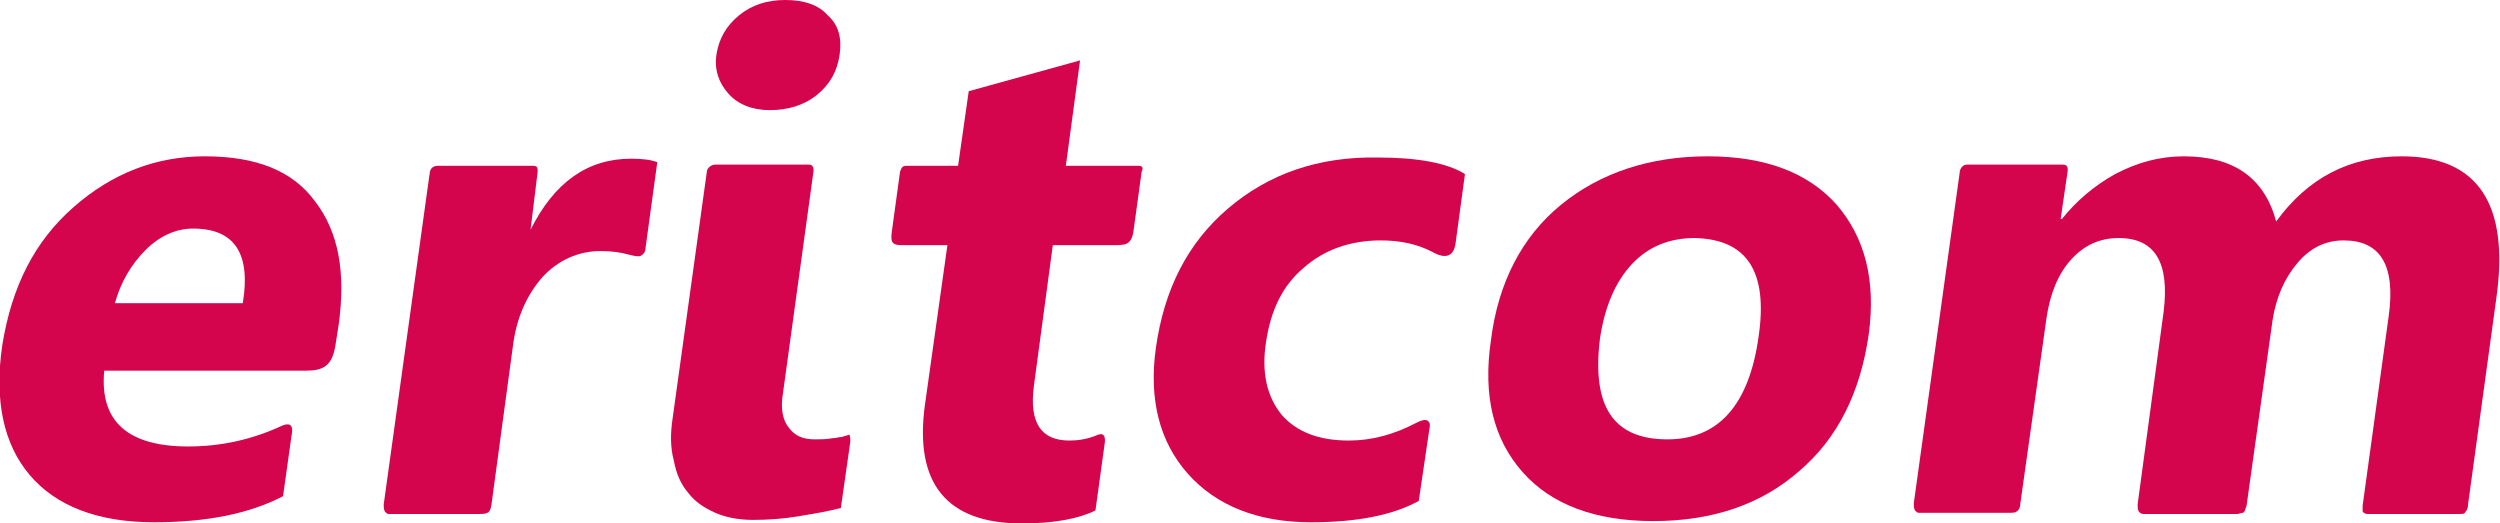 <?xml version="1.0" encoding="utf-8"?>
<!-- Generator: Adobe Illustrator 22.1.0, SVG Export Plug-In . SVG Version: 6.00 Build 0)  -->
<svg version="1.1" id="Слой_1" xmlns="http://www.w3.org/2000/svg" xmlns:xlink="http://www.w3.org/1999/xlink" x="0px" y="0px"
	 viewBox="0 0 211.1 44.2" style="enable-background:new 0 0 211.1 44.2;" xml:space="preserve">
<style type="text/css">
	.st0{fill:#D4044D;}
</style>
<g id="text">
	<path class="st0" d="M17.3,13.2c-4.1,0-7.8,1.4-11.1,4.3s-5.2,6.7-6,11.6c-0.7,4.7,0.1,8.4,2.3,11s5.7,4,10.5,4
		c4.4,0,8-0.7,10.9-2.2l0.7-5c0.1-0.5,0.1-0.9-0.1-1c-0.1-0.1-0.4-0.1-0.8,0.1c-2.4,1.1-5,1.7-7.8,1.7c-5.1,0-7.5-2.1-7.1-6.4h17
		c1.5,0,2.2-0.4,2.5-2l0.3-1.9c0.6-4.4,0-7.8-2-10.4C24.7,14.4,21.6,13.2,17.3,13.2z M20.5,25.6H9.7c0.5-1.8,1.4-3.3,2.6-4.5
		c1.2-1.2,2.6-1.8,4-1.8C19.8,19.3,21.2,21.4,20.5,25.6z"/>
	<path class="st0" d="M96.1,14H90l1.2-8.9l-9.4,2.6L80.9,14h-4.4c-0.3,0-0.4,0.2-0.5,0.5l-0.7,5.1c-0.1,0.8,0,1.1,0.8,1.1H80
		l-1.9,13.5c-0.9,6.6,1.8,10,8.2,10c2.7,0,4.8-0.4,6.2-1.1l0.8-5.8c0-0.3,0-0.5-0.2-0.6c-0.1-0.1-0.4,0-0.6,0.1
		c-0.8,0.3-1.5,0.4-2.2,0.4c-2.4,0-3.4-1.5-3-4.6l1.6-11.9H94c1,0,1.5,0,1.7-1.1l0.7-5.1C96.6,14.1,96.4,14,96.1,14z"/>
	<path class="st0" d="M144.2,13.2c-4.9,0-9.1,1.4-12.4,4.1s-5.3,6.6-5.9,11.4c-0.7,4.7,0.2,8.4,2.7,11.2c2.4,2.7,6.1,4.1,11,4.1
		c5,0,9.1-1.4,12.3-4.2c3.3-2.8,5.2-6.7,5.9-11.6c0.6-4.5-0.3-8.1-2.7-10.9C152.7,14.6,149.1,13.2,144.2,13.2z M148.5,28.4
		c-0.8,5.8-3.4,8.7-7.7,8.7c-4.6,0-6.4-2.8-5.7-8.5c0.4-2.7,1.3-4.8,2.7-6.3s3.2-2.2,5.3-2.2C147.5,20.2,149.3,22.9,148.5,28.4z"/>
	<path class="st0" d="M65,9.3c1.5,0,2.9-0.4,4-1.3s1.7-2,1.9-3.4s-0.1-2.5-1-3.3c-0.8-0.9-2-1.3-3.6-1.3c-1.5,0-2.8,0.4-3.9,1.3
		s-1.7,2-1.9,3.3s0.2,2.4,1,3.3S63.5,9.3,65,9.3z"/>
	<path class="st0" d="M71.1,36.9c-0.3,0-0.5,0.1-0.8,0.1c-0.5,0.1-1,0.1-1.5,0.1c-1,0-1.7-0.3-2.2-1c-0.5-0.6-0.7-1.6-0.5-2.8
		l2.6-18.9c0-0.3-0.1-0.5-0.4-0.5h-7.9c-0.3,0-0.6,0.2-0.7,0.5l-2.9,20.9c-0.2,1.3-0.2,2.5,0.1,3.6c0.2,1.1,0.6,2,1.2,2.7
		c0.6,0.8,1.4,1.3,2.3,1.7c0.9,0.4,2,0.6,3.2,0.6c1.3,0,2.6-0.1,3.8-0.3c1.2-0.2,2.4-0.4,3.6-0.7l0.8-5.6c0-0.3,0-0.5-0.1-0.6
		C71.5,36.8,71.3,36.8,71.1,36.9z"/>
	<path class="st0" d="M202.8,13.2c-4.4,0-7.9,1.8-10.6,5.5c-1-3.7-3.6-5.5-7.8-5.5c-2,0-3.9,0.5-5.8,1.5c-1.8,1-3.3,2.3-4.5,3.8H174
		l0.6-4.1c0-0.4-0.1-0.5-0.5-0.5h-8c-0.3,0-0.5,0.2-0.6,0.5l-3.9,28.1c0,0.2,0,0.4,0.1,0.6c0.1,0.1,0.2,0.2,0.3,0.2h7.7
		c0.3,0,0.5,0,0.7-0.2c0.1-0.1,0.2-0.3,0.2-0.6l2.2-15.6c0.3-2.1,1-3.8,2.1-5s2.4-1.8,4-1.8c3.1,0,4.3,2.1,3.8,6.2l-2.2,16.3
		c0,0.2,0,0.4,0.1,0.6c0.1,0.1,0.2,0.2,0.4,0.2h7.9c0.2,0,0.3-0.1,0.5-0.1c0.2-0.1,0.2-0.4,0.3-0.6l2.2-15.7c0.3-1.9,1-3.5,2.1-4.8
		s2.4-1.9,3.9-1.9c3.1,0,4.4,2.1,3.8,6.4l-2.2,16c0,0.2,0,0.4,0,0.5c0.1,0.1,0.2,0.2,0.4,0.2h7.8c0.3,0,0.4,0,0.5-0.2
		c0.1-0.1,0.2-0.3,0.2-0.6l2.4-17.5C211.9,17.2,209.2,13.2,202.8,13.2z"/>
	<path class="st0" d="M44.8,19.4L44.8,19.4l0.6-4.9c0-0.3,0-0.5-0.4-0.5h-8c-0.3,0-0.6,0.1-0.7,0.5l-3.9,28.1c0,0.2,0,0.4,0.1,0.6
		c0.1,0.1,0.2,0.2,0.3,0.2h7.7c0.7,0,0.9-0.1,1-0.8l1.8-13.3c0.3-2.5,1.2-4.4,2.5-5.9c1.3-1.4,3-2.2,4.9-2.2c0.9,0,1.7,0.1,2.4,0.3
		c0.4,0.1,0.8,0.2,1,0.1s0.4-0.3,0.4-0.6l1-7.3c-0.5-0.2-1.2-0.3-2.2-0.3C49.6,13.4,46.8,15.4,44.8,19.4z"/>
	<path class="st0" d="M103.7,17.6c-3.4,2.9-5.4,6.8-6.1,11.8c-0.6,4.3,0.3,7.9,2.7,10.6s5.9,4.1,10.4,4.1c3.9,0,6.9-0.6,9.1-1.8
		l0.9-6.1c0.1-0.4,0-0.6-0.2-0.7s-0.5,0-0.9,0.2c-1.9,1-3.8,1.5-5.7,1.5c-2.5,0-4.4-0.7-5.7-2.2c-1.2-1.5-1.7-3.5-1.3-6.1
		c0.4-2.7,1.4-4.8,3.2-6.3c1.7-1.5,3.9-2.3,6.5-2.3c1.6,0,3.1,0.3,4.4,1c0.9,0.5,1.7,0.5,1.9-0.7l0.8-5.9c-1.4-0.9-3.9-1.4-7.3-1.4
		C111.3,13.2,107.1,14.7,103.7,17.6z"/>
</g>
</svg>
